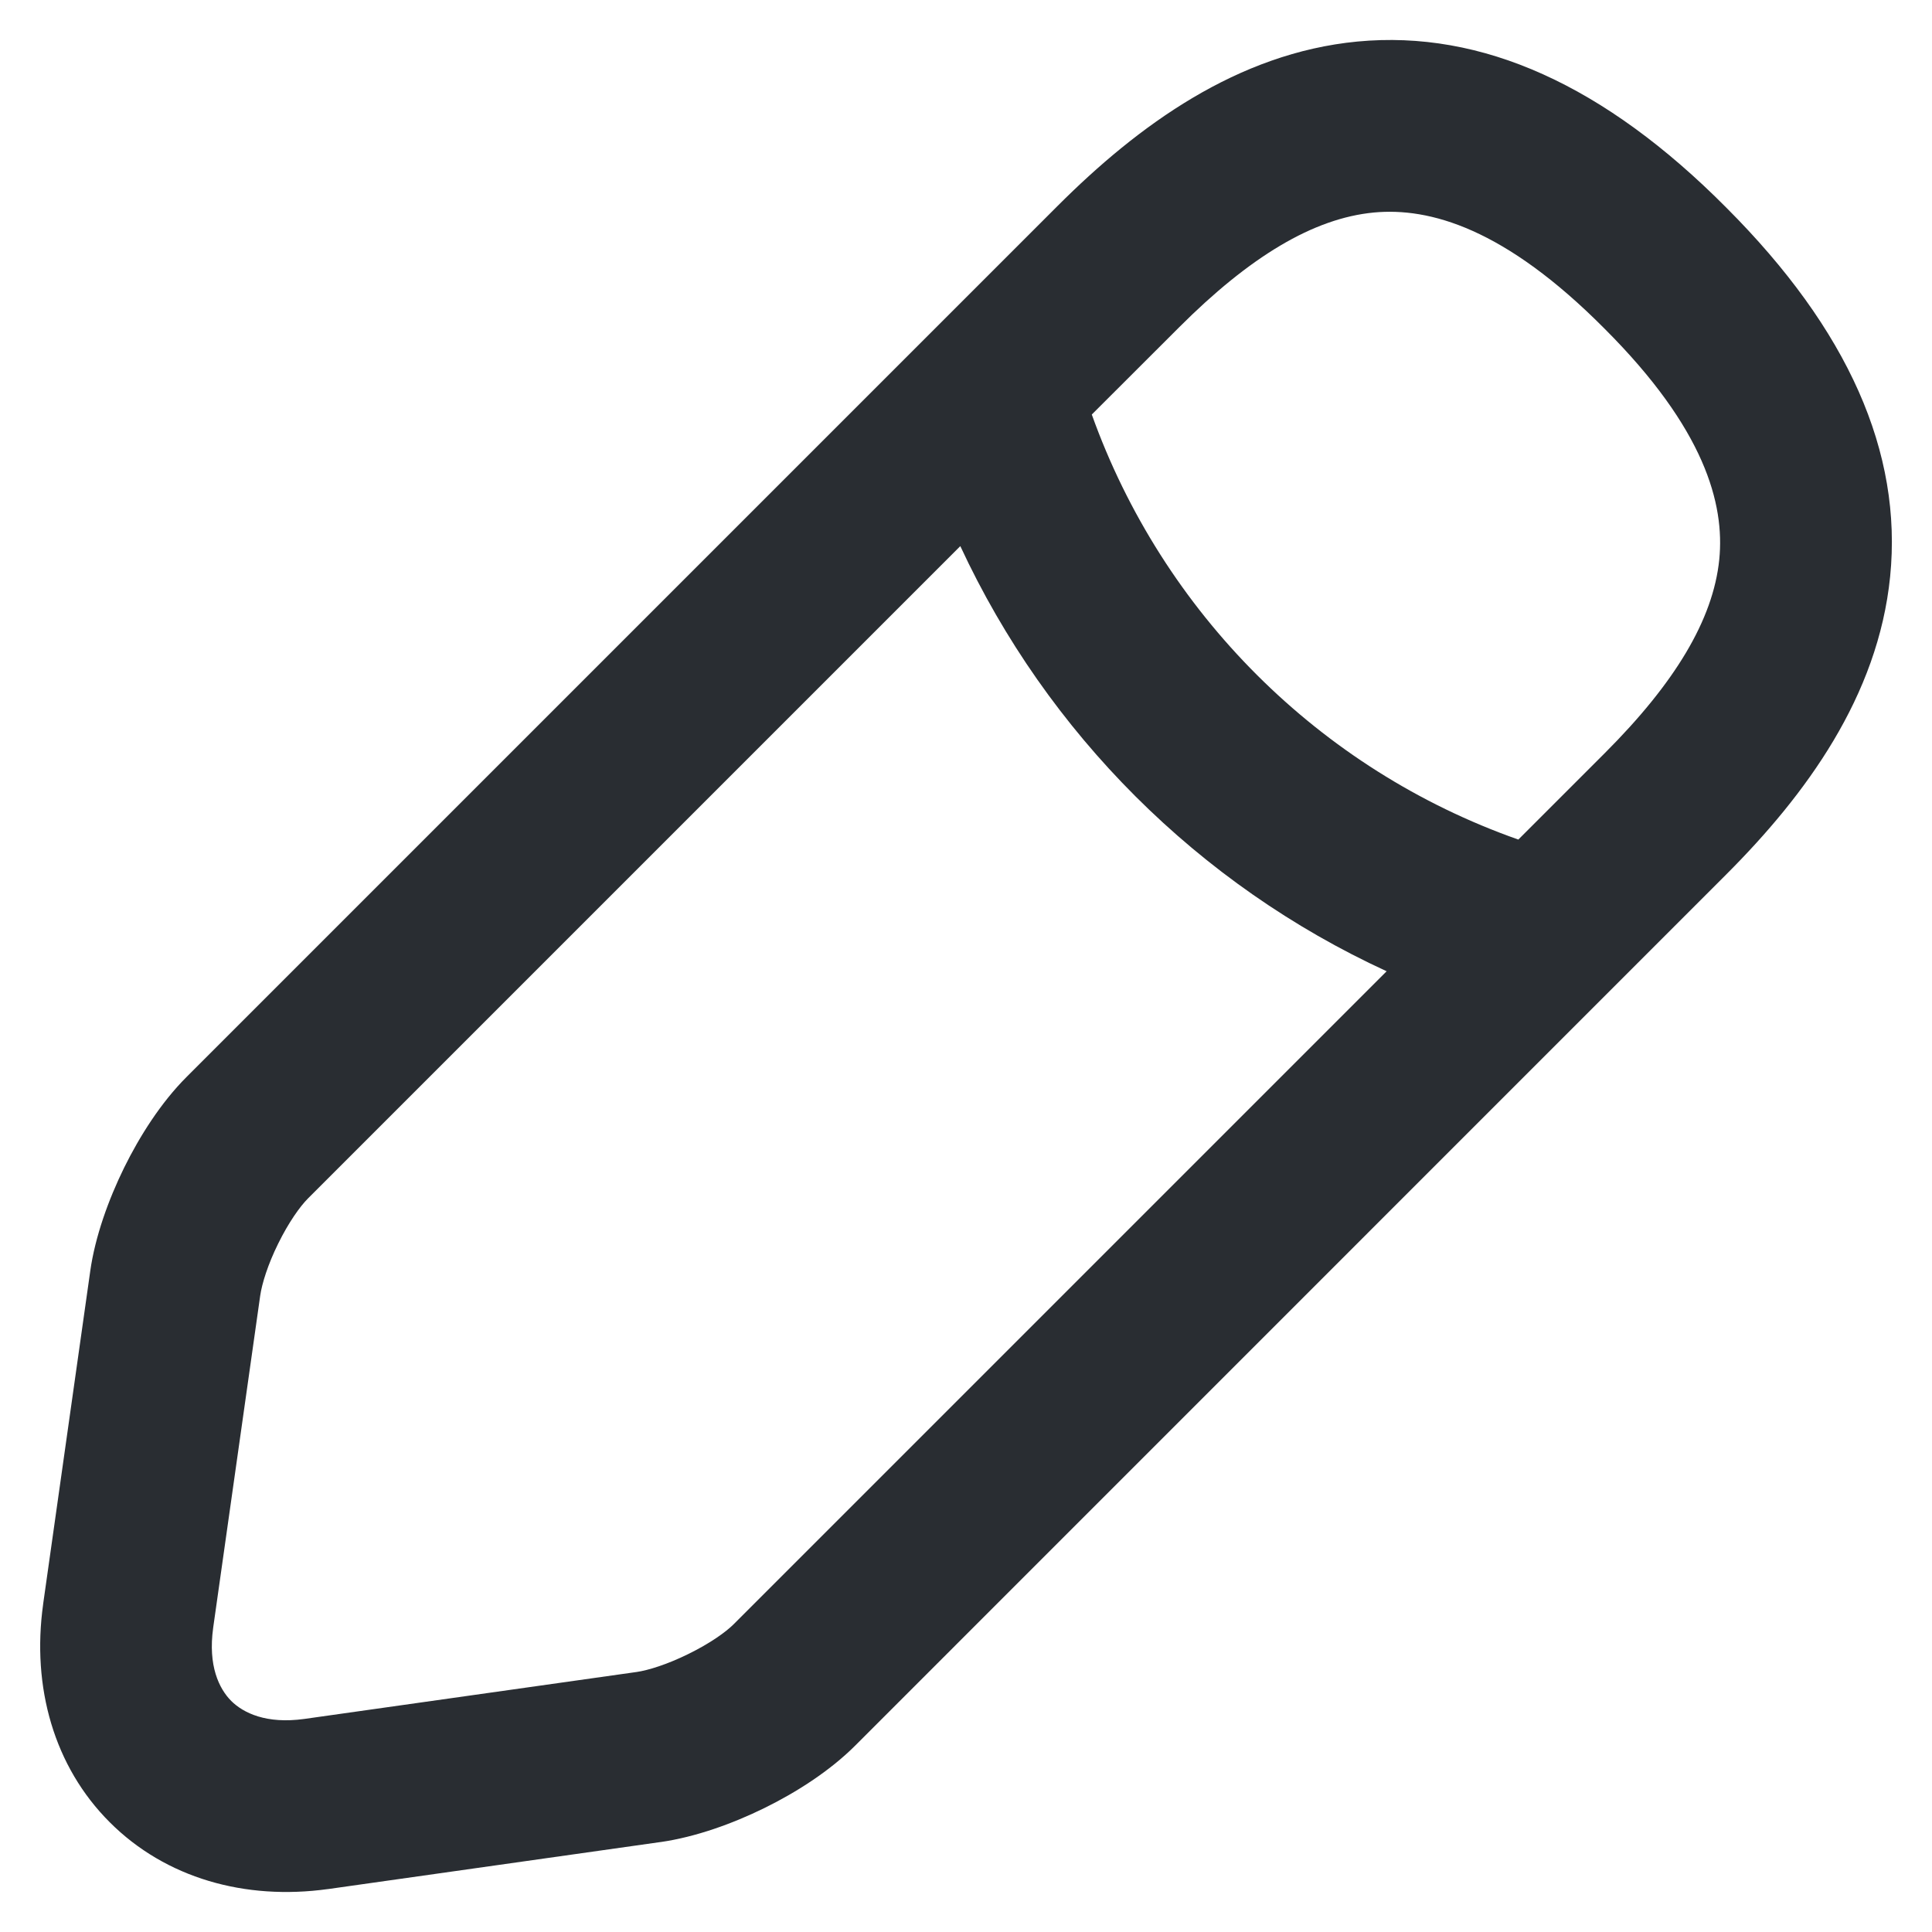 <svg width="18" height="18" viewBox="0 0 18 18" fill="none" xmlns="http://www.w3.org/2000/svg">
<g id="message-edit">
<g id="Group">
<path id="Union" fill-rule="evenodd" clip-rule="evenodd" d="M16.084 1.935C14.951 0.794 13.807 0.277 12.647 0.387C11.528 0.494 10.603 1.169 9.854 1.918L8.711 3.061C8.702 3.07 8.693 3.079 8.684 3.088L1.738 10.034C1.5 10.272 1.302 10.584 1.156 10.88C1.011 11.176 0.886 11.52 0.84 11.847L0.84 11.848L0.402 14.944L0.402 14.946C0.294 15.719 0.503 16.459 1.023 16.978C1.543 17.498 2.283 17.707 3.055 17.6L3.057 17.6L6.153 17.162L6.155 17.162C6.481 17.115 6.825 16.991 7.122 16.845C7.417 16.7 7.73 16.501 7.968 16.263L16.083 8.147C16.824 7.406 17.498 6.487 17.61 5.372C17.726 4.215 17.219 3.07 16.084 1.935ZM8.947 5.088L2.87 11.165C2.795 11.24 2.689 11.389 2.592 11.586C2.495 11.782 2.44 11.961 2.424 12.073L2.424 12.073L1.986 15.166L1.986 15.167C1.937 15.52 2.041 15.733 2.154 15.847C2.268 15.96 2.482 16.064 2.835 16.015L2.835 16.015L5.928 15.578L5.929 15.578C6.04 15.562 6.219 15.506 6.415 15.409C6.613 15.312 6.762 15.206 6.836 15.132L12.919 9.049C11.165 8.242 9.757 6.831 8.947 5.088ZM14.146 7.822L14.952 7.016C15.603 6.365 15.961 5.775 16.018 5.213C16.07 4.693 15.881 3.994 14.952 3.065L14.95 3.063C14.019 2.125 13.319 1.931 12.799 1.98C12.236 2.034 11.644 2.391 10.986 3.049L10.172 3.862C10.832 5.706 12.291 7.169 14.146 7.822Z" fill="#292D32"/>
</g>
</g>
</svg>
